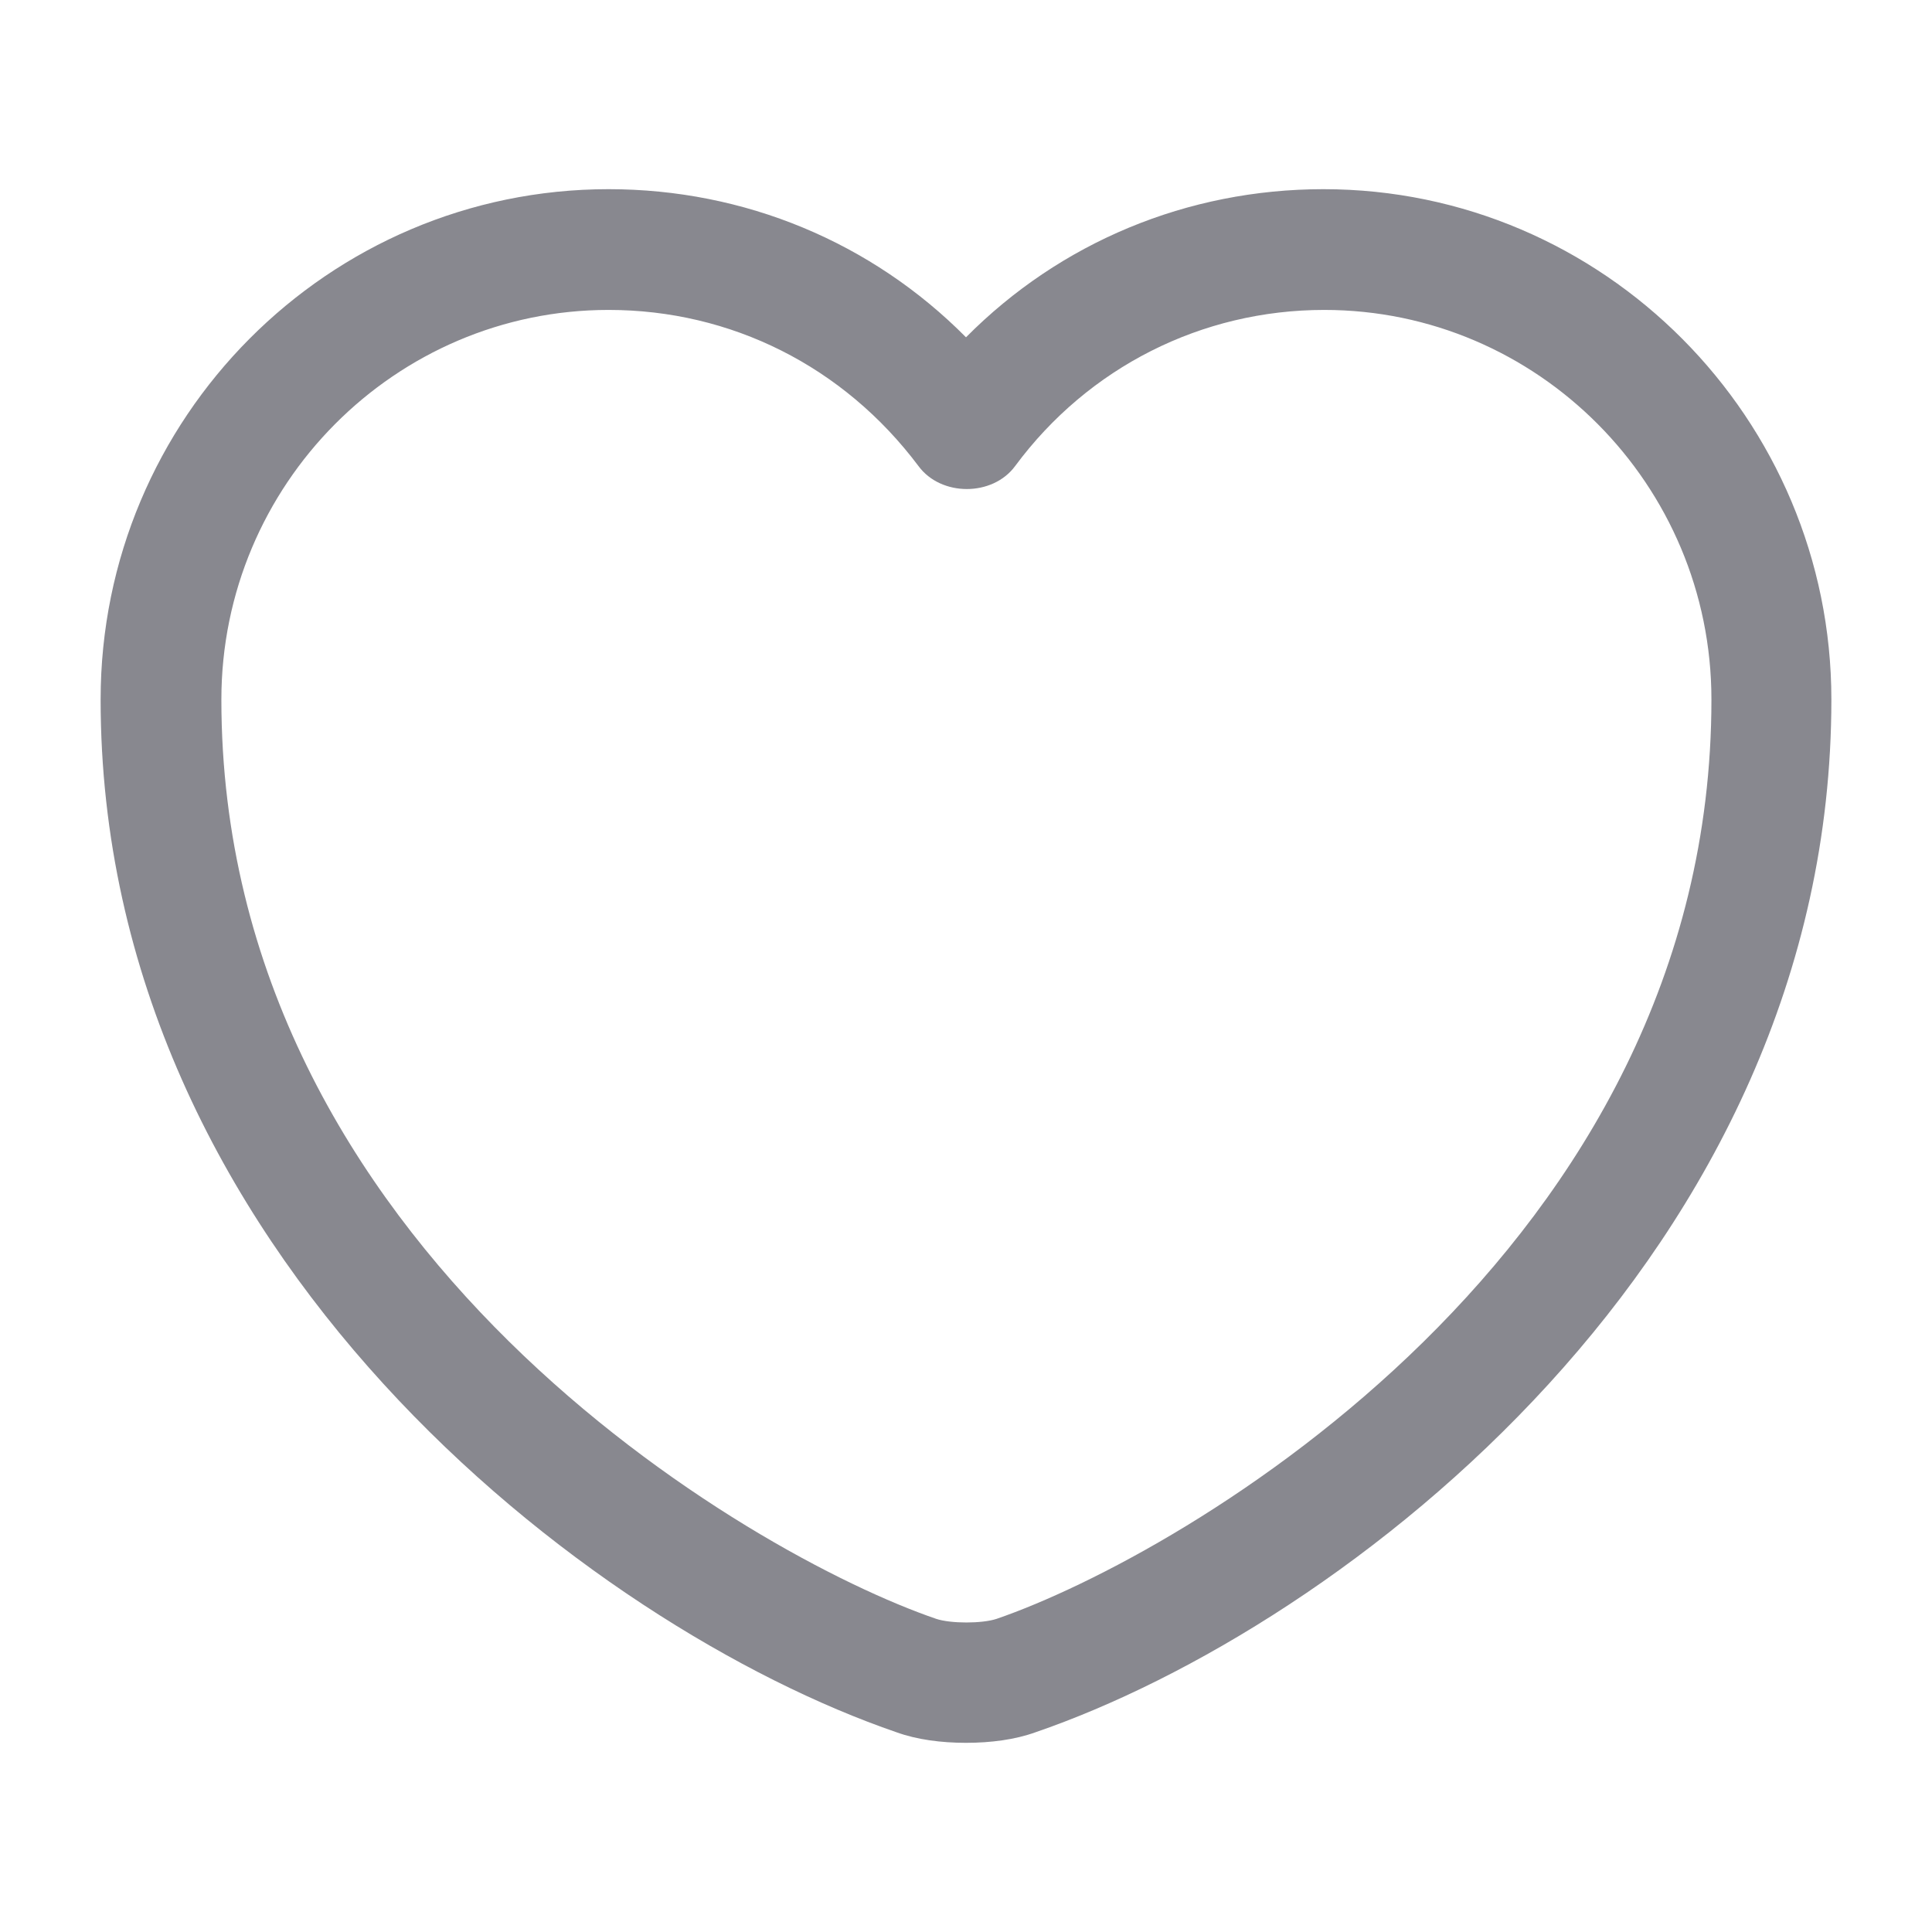 <?xml version="1.0" encoding="UTF-8" standalone="no"?>
<svg
   width="24"
   height="24"
   viewBox="0 0 24 24"
   fill="none"
   version="1.1"
   id="svg1"
   sodipodi:docname="heart 2.svg"
   inkscape:version="1.4.2 (ebf0e940d0, 2025-05-08)"
   xmlns:inkscape="http://www.inkscape.org/namespaces/inkscape"
   xmlns:sodipodi="http://sodipodi.sourceforge.net/DTD/sodipodi-0.dtd"
   xmlns="http://www.w3.org/2000/svg"
   xmlns:svg="http://www.w3.org/2000/svg">
  <defs
     id="defs1" />
  <sodipodi:namedview
     id="namedview1"
     pagecolor="#ffffff"
     bordercolor="#000000"
     borderopacity="0.25"
     inkscape:showpageshadow="2"
     inkscape:pageopacity="0.0"
     inkscape:pagecheckerboard="0"
     inkscape:deskcolor="#d1d1d1"
     inkscape:zoom="10.606602"
     inkscape:cx="9.286669"
     inkscape:cy="45.443396"
     inkscape:window-width="1114"
     inkscape:window-height="1263"
     inkscape:window-x="26"
     inkscape:window-y="23"
     inkscape:window-maximized="0"
     inkscape:current-layer="svg1" />
  <path
     d="M12 21.65C11.69 21.65 11.39 21.61 11.14 21.52C7.32 20.21 1.25 15.56 1.25 8.69C1.25 5.19 4.08 2.35 7.56 2.35C9.25 2.35 10.83 3.01 12 4.19C13.17 3.01 14.75 2.35 16.44 2.35C19.92 2.35 22.75 5.2 22.75 8.69C22.75 15.57 16.68 20.21 12.86 21.52C12.61 21.61 12.31 21.65 12 21.65ZM7.56 3.85C4.91 3.85 2.75 6.02 2.75 8.69C2.75 15.52 9.32 19.32 11.63 20.11C11.81 20.17 12.2 20.17 12.38 20.11C14.68 19.32 21.26 15.53 21.26 8.69C21.26 6.02 19.1 3.85 16.45 3.85C14.93 3.85 13.52 4.56 12.61 5.79C12.33 6.17 11.69 6.17 11.41 5.79C10.48 4.55 9.08 3.85 7.56 3.85Z"
     fill="#000000"
     id="path1"
     style="fill:#88888f;fill-opacity:1" />
</svg>

